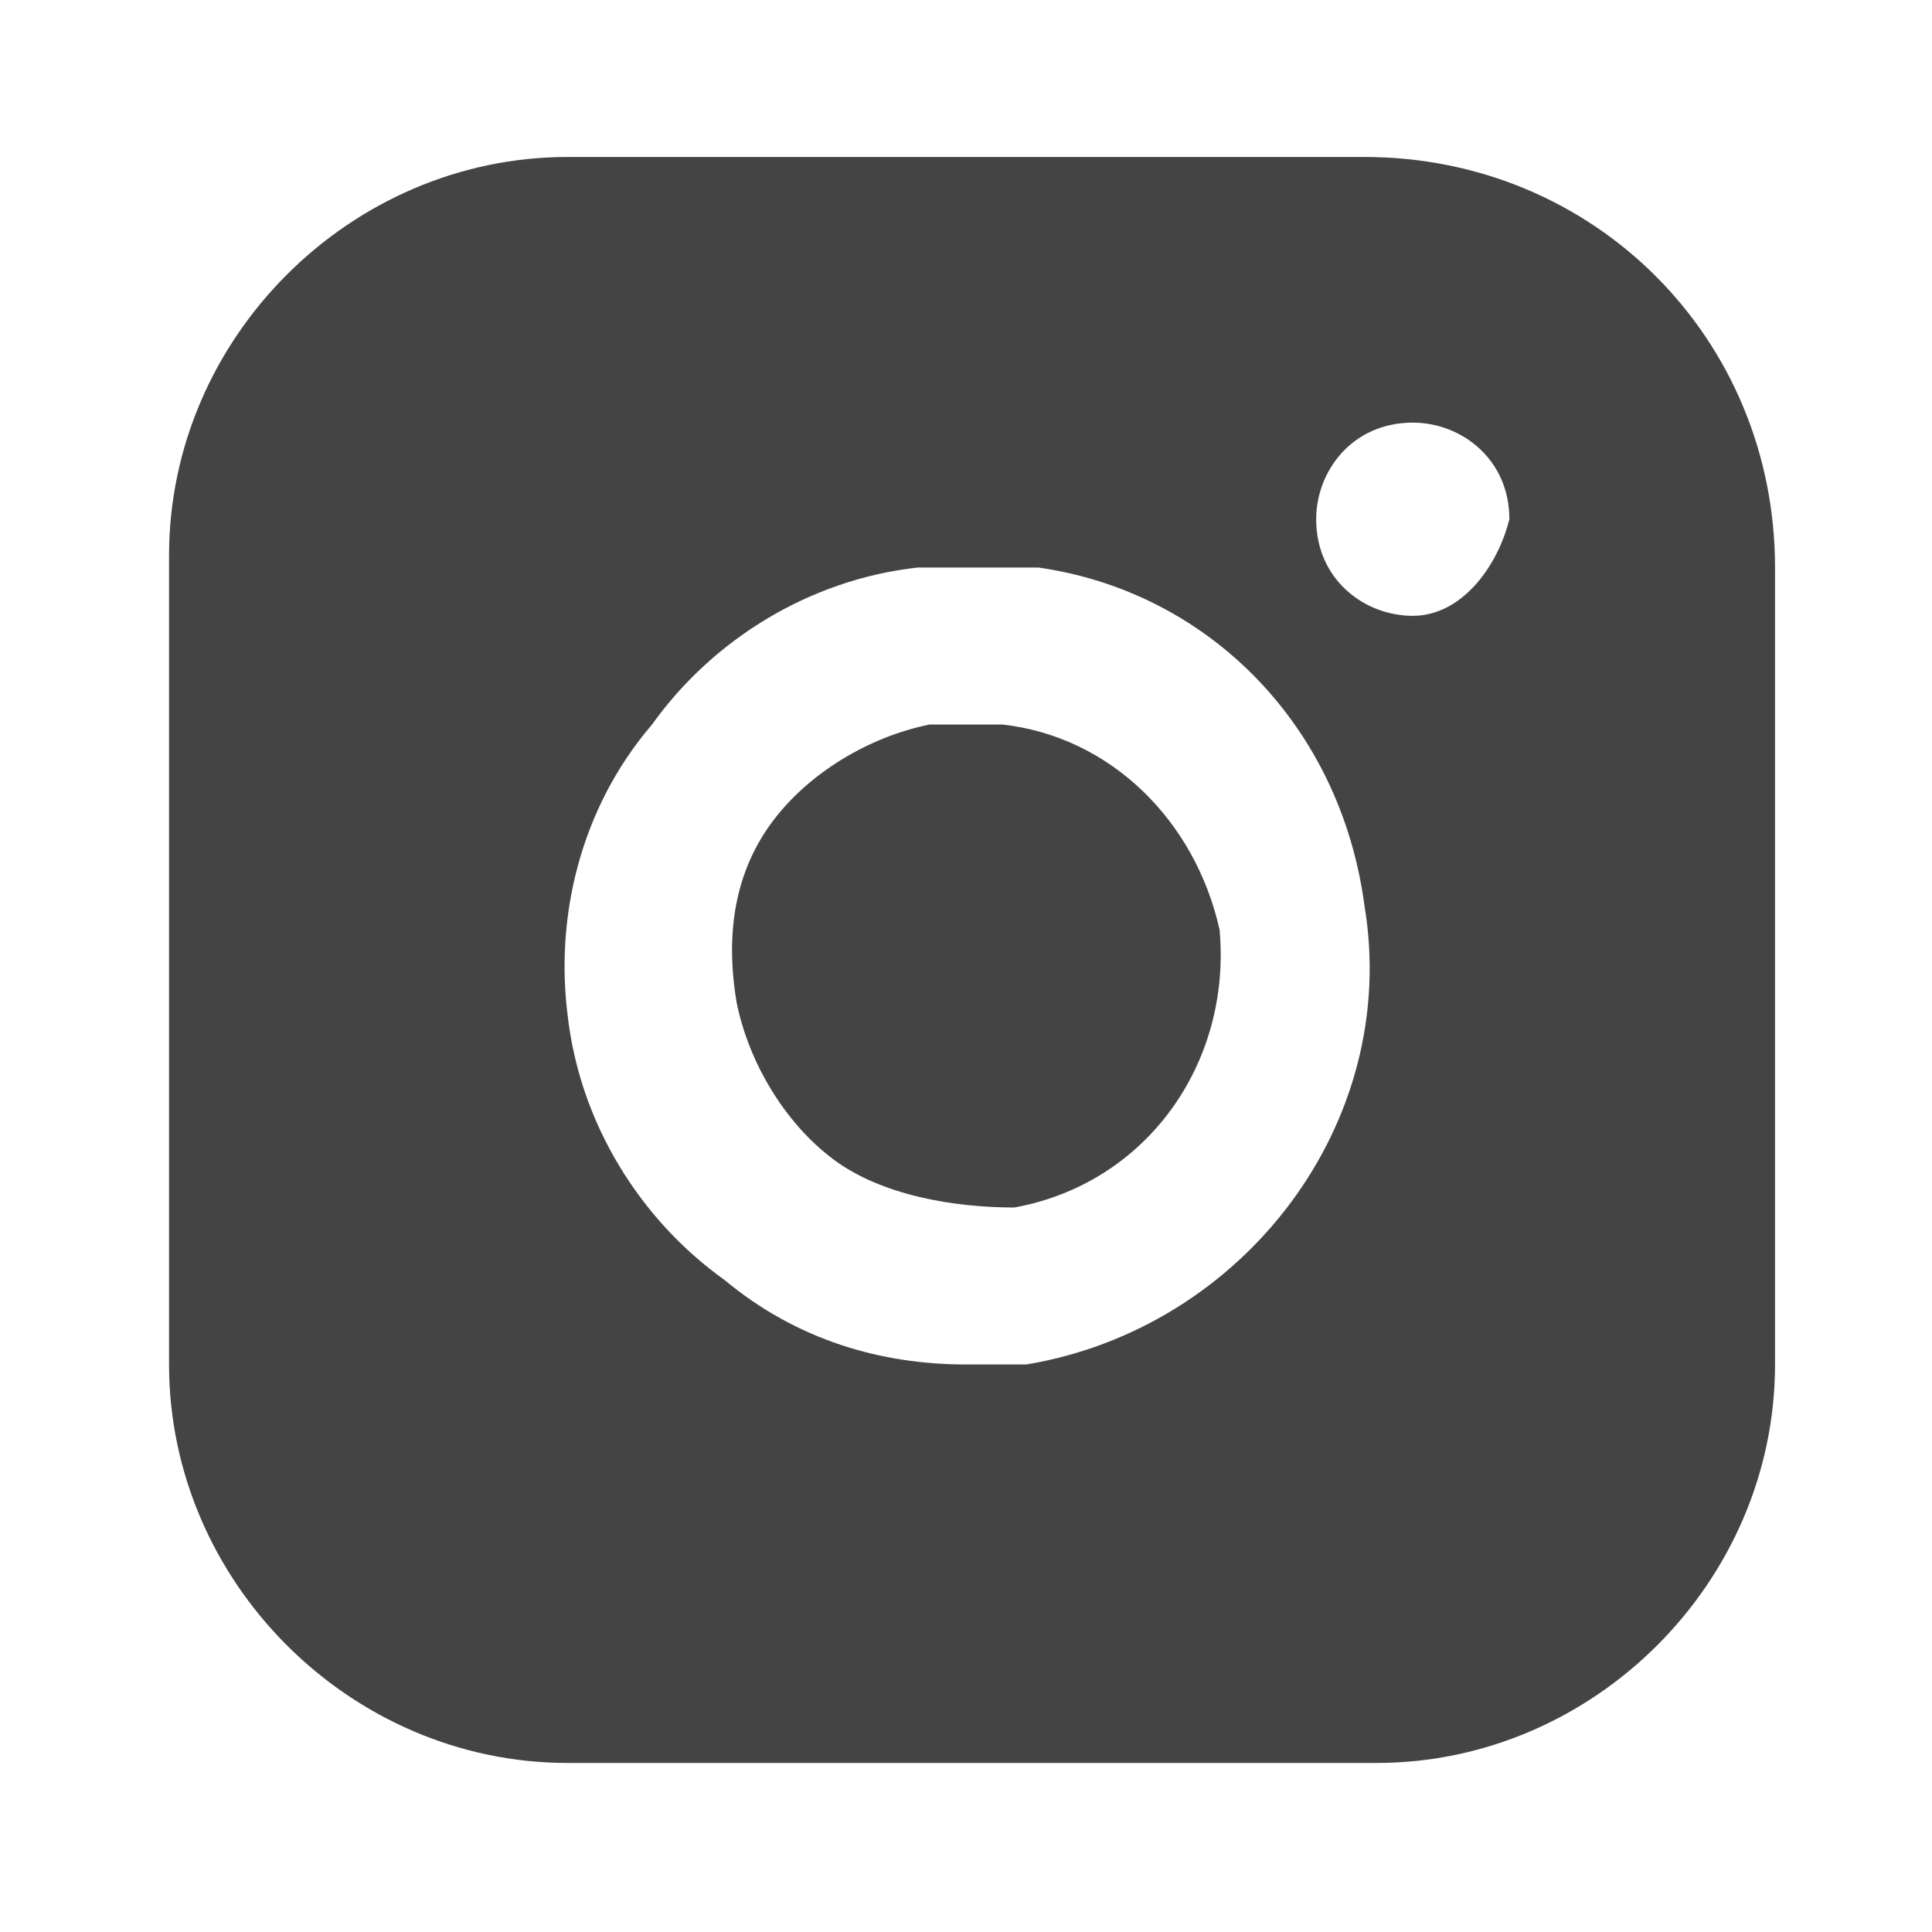 <svg xmlns="http://www.w3.org/2000/svg" width="20px" height="20px" viewBox="0 0 16 16" fill="#444">
	<path d="M8.3,6C8.2,6,8.1,6,8,6C7.9,6,7.8,6,7.7,6c-0.5,0.1-1,0.4-1.3,0.8C6.1,7.2,6,7.7,6.1,8.3c0.1,0.5,0.4,1,0.8,1.3 c0.4,0.3,1,0.4,1.5,0.4c1.1-0.2,1.8-1.2,1.7-2.3C9.9,6.8,9.2,6.1,8.3,6z"></path>
	<path d="M11.3,1.3H4.7c-1.8,0-3.3,1.5-3.3,3.3v6.7c0,1.8,1.5,3.3,3.3,3.3h6.7c1.8,0,3.3-1.5,3.3-3.3V4.7 C14.7,2.8,13.2,1.3,11.3,1.3z M8.5,11.3c-0.2,0-0.3,0-0.5,0c-0.7,0-1.4-0.2-2-0.7c-0.7-0.5-1.2-1.3-1.3-2.2C4.6,7.6,4.8,6.7,5.4,6 c0.5-0.7,1.3-1.2,2.2-1.3c0.3,0,0.7,0,1,0C10,4.9,11.1,6,11.3,7.5v0C11.6,9.3,10.3,11,8.5,11.3z M11.7,5.1c-0.4,0-0.8-0.3-0.8-0.8 c0-0.4,0.3-0.8,0.8-0.8c0.4,0,0.8,0.3,0.8,0.8C12.4,4.7,12.1,5.1,11.7,5.1z"></path>
</svg>